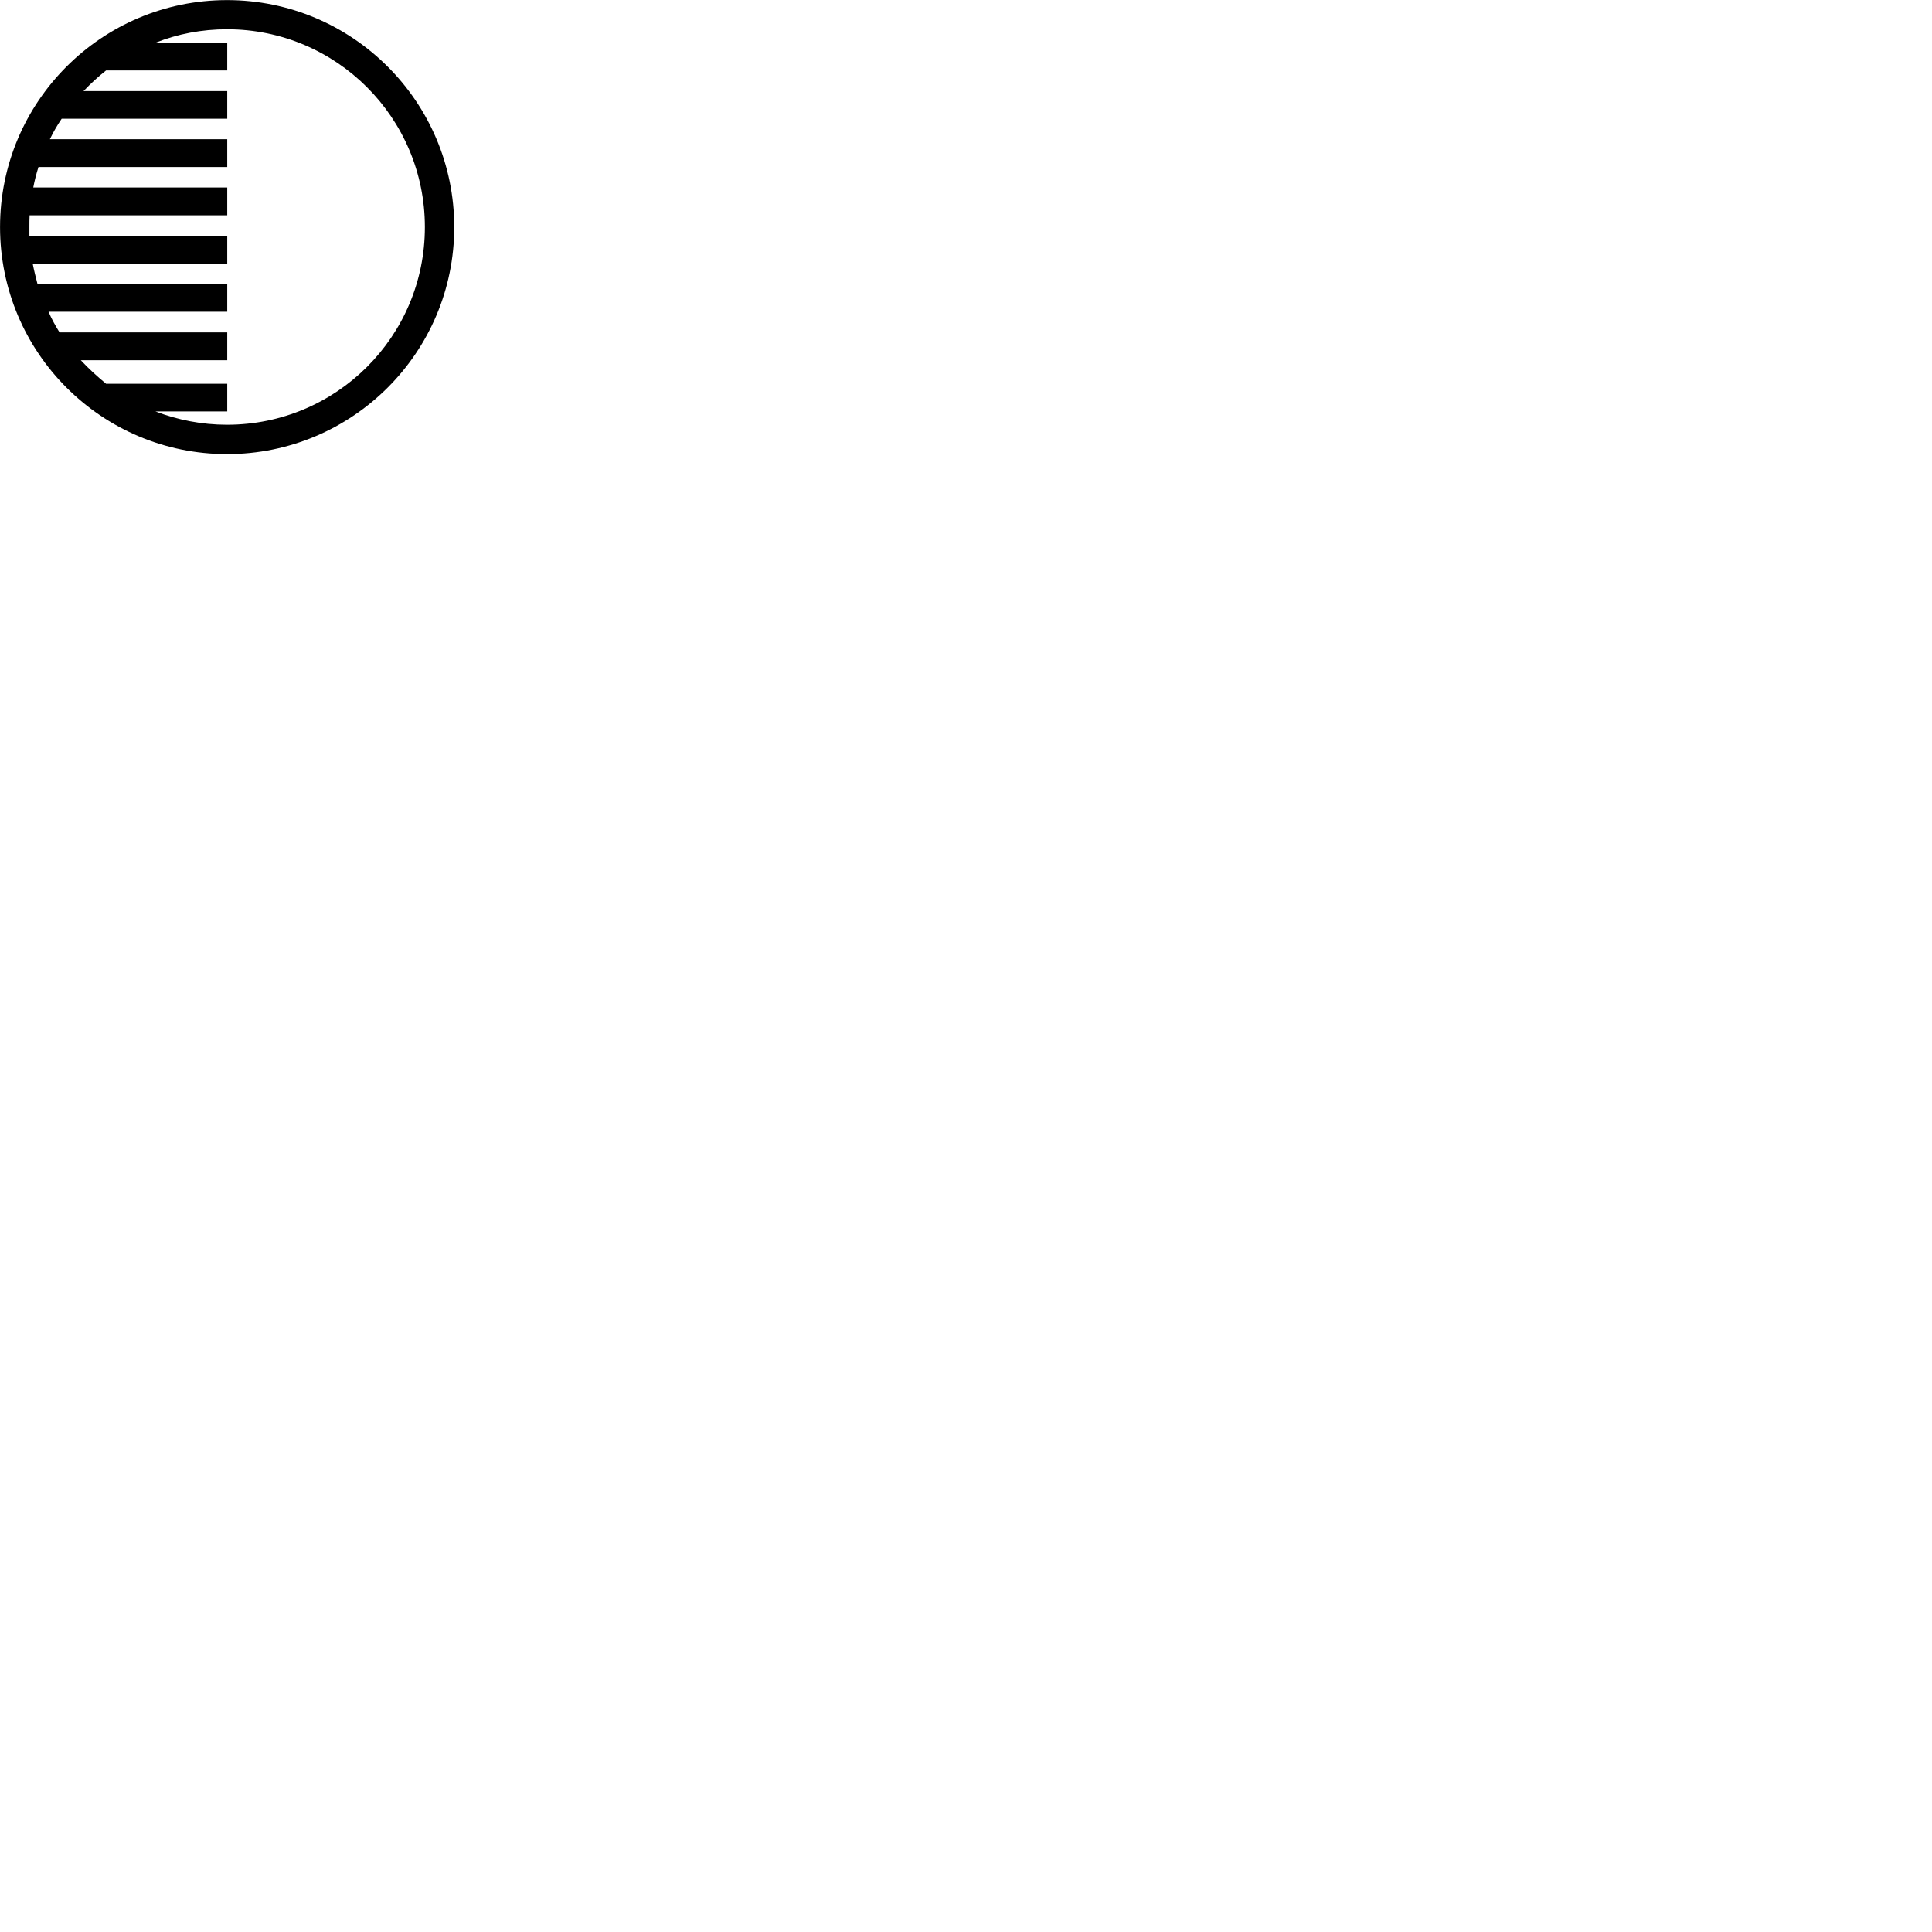 
        <svg xmlns="http://www.w3.org/2000/svg" viewBox="0 0 100 100">
            <path d="M11.752 23.505C18.242 23.505 23.512 18.245 23.512 11.755C23.512 5.265 18.242 0.005 11.752 0.005C5.262 0.005 0.002 5.265 0.002 11.755C0.002 18.245 5.262 23.505 11.752 23.505ZM11.762 19.865H5.492C5.032 19.485 4.582 19.075 4.182 18.645H11.762V17.205H3.082C2.872 16.865 2.672 16.515 2.512 16.135H11.762V14.705H1.942C1.852 14.355 1.762 14.005 1.692 13.645H11.762V12.215H1.522C1.522 12.055 1.522 11.905 1.522 11.755C1.522 11.545 1.522 11.345 1.532 11.145H11.762V9.705H1.722C1.792 9.335 1.882 8.985 1.992 8.645H11.762V7.205H2.582C2.752 6.845 2.962 6.485 3.192 6.145H11.762V4.715H4.322C4.692 4.325 5.072 3.975 5.492 3.645H11.762V2.215H8.042C9.192 1.755 10.442 1.515 11.752 1.515C17.412 1.515 21.992 6.095 21.992 11.755C21.992 17.415 17.412 21.985 11.752 21.985C10.442 21.985 9.192 21.735 8.042 21.295H11.762Z" />
        </svg>
    